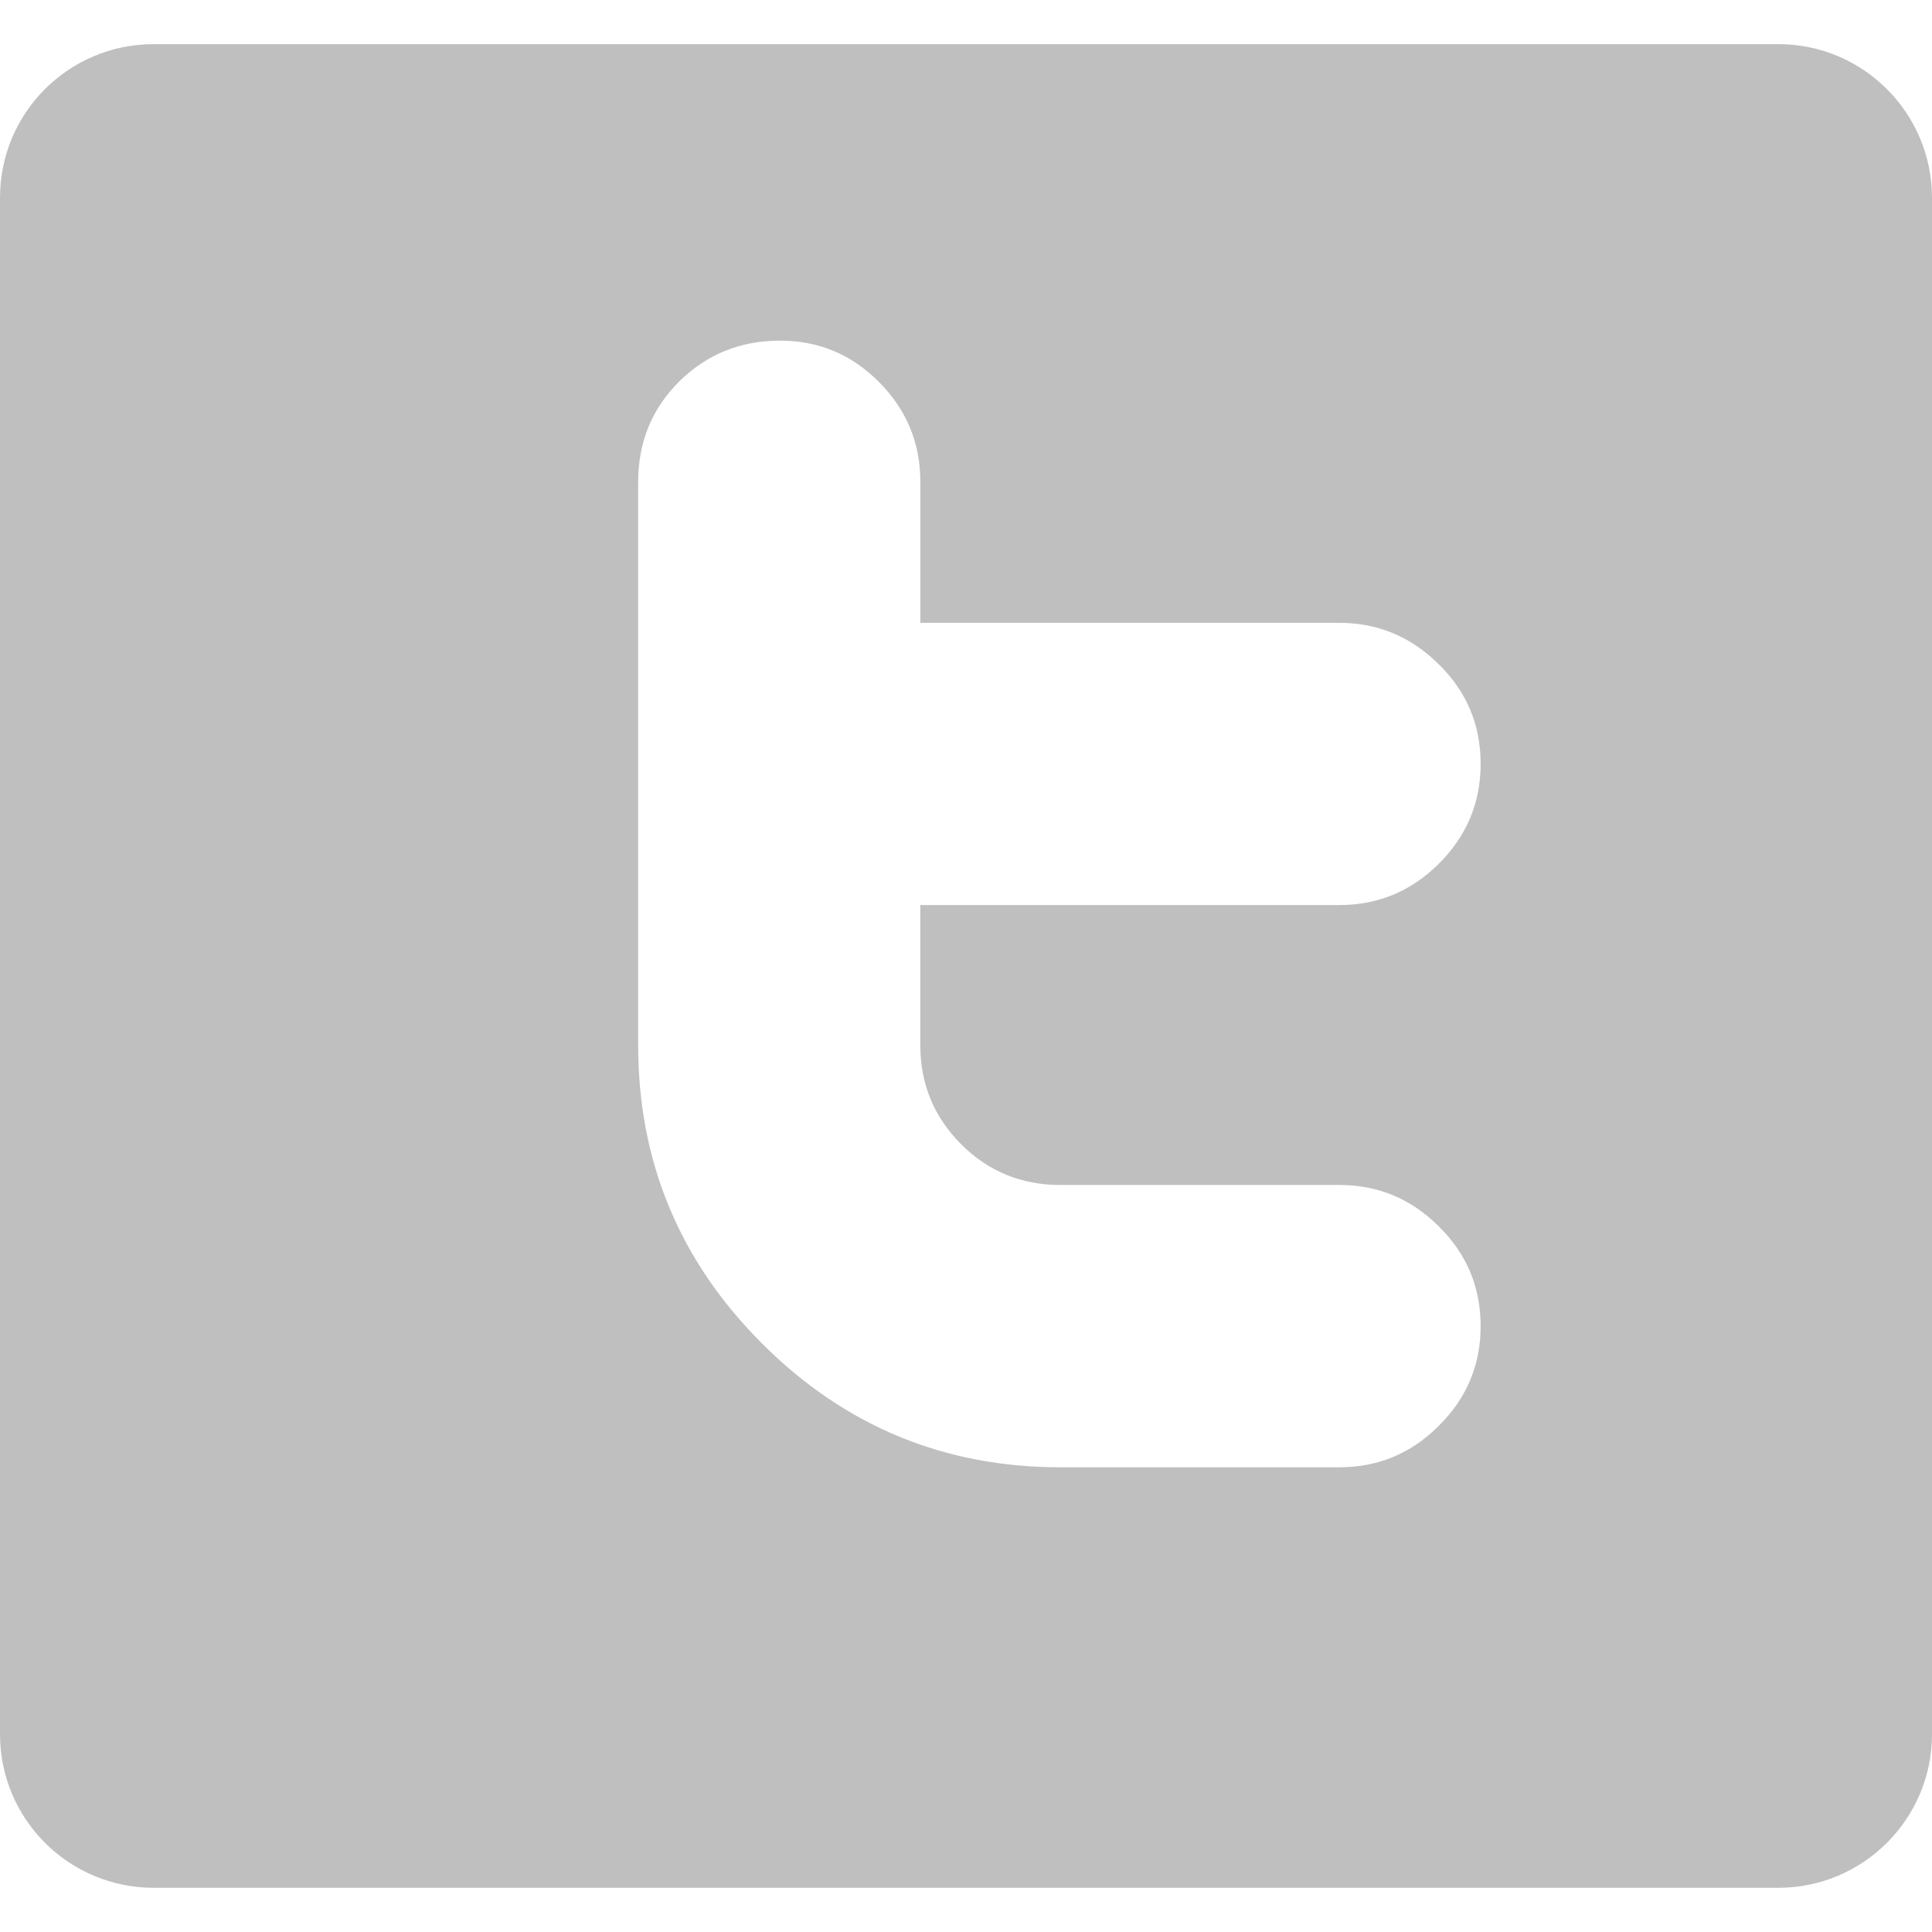 <?xml version="1.0" encoding="iso-8859-1"?>
<!-- Generator: Adobe Illustrator 18.1.1, SVG Export Plug-In . SVG Version: 6.00 Build 0)  -->
<svg xmlns="http://www.w3.org/2000/svg" xmlns:xlink="http://www.w3.org/1999/xlink" version="1.1" id="Capa_1" x="0px" y="0px" viewBox="0 0 29.941 29.941" style="enable-background:new 0 0 29.941 29.941;" xml:space="preserve" width="512px" height="512px">
<g>
	<path d="M27.56,0.684H2.382C1.064,0.684,0,1.748,0,3.064v23.813c0,1.312,1.064,2.379,2.382,2.379H27.56   c1.312,0,2.381-1.066,2.381-2.379V3.064C29.94,1.748,28.871,0.684,27.56,0.684z M14.895,17.733c0.42,0.419,0.933,0.631,1.533,0.631   h4.327c0.604,0,1.117,0.216,1.545,0.644c0.434,0.429,0.646,0.944,0.646,1.544s-0.215,1.115-0.646,1.542   c-0.428,0.43-0.941,0.645-1.543,0.645H16.43c-1.802,0-3.344-0.641-4.621-1.919c-1.28-1.28-1.919-2.82-1.919-4.622v-8.73   c0-0.618,0.213-1.137,0.639-1.559c0.426-0.419,0.945-0.63,1.56-0.63c0.598,0,1.108,0.213,1.535,0.643   c0.426,0.429,0.639,0.943,0.639,1.543v2.187h6.486c0.604,0,1.119,0.215,1.549,0.644c0.437,0.428,0.648,0.942,0.648,1.543   c0,0.598-0.215,1.115-0.646,1.544c-0.428,0.428-0.941,0.643-1.545,0.643h-6.493v2.168C14.262,16.798,14.473,17.309,14.895,17.733z" fill="#bfbfbf"/>
</g>
<g>
</g>
<g>
</g>
<g>
</g>
<g>
</g>
<g>
</g>
<g>
</g>
<g>
</g>
<g>
</g>
<g>
</g>
<g>
</g>
<g>
</g>
<g>
</g>
<g>
</g>
<g>
</g>
<g>
</g>
</svg>
